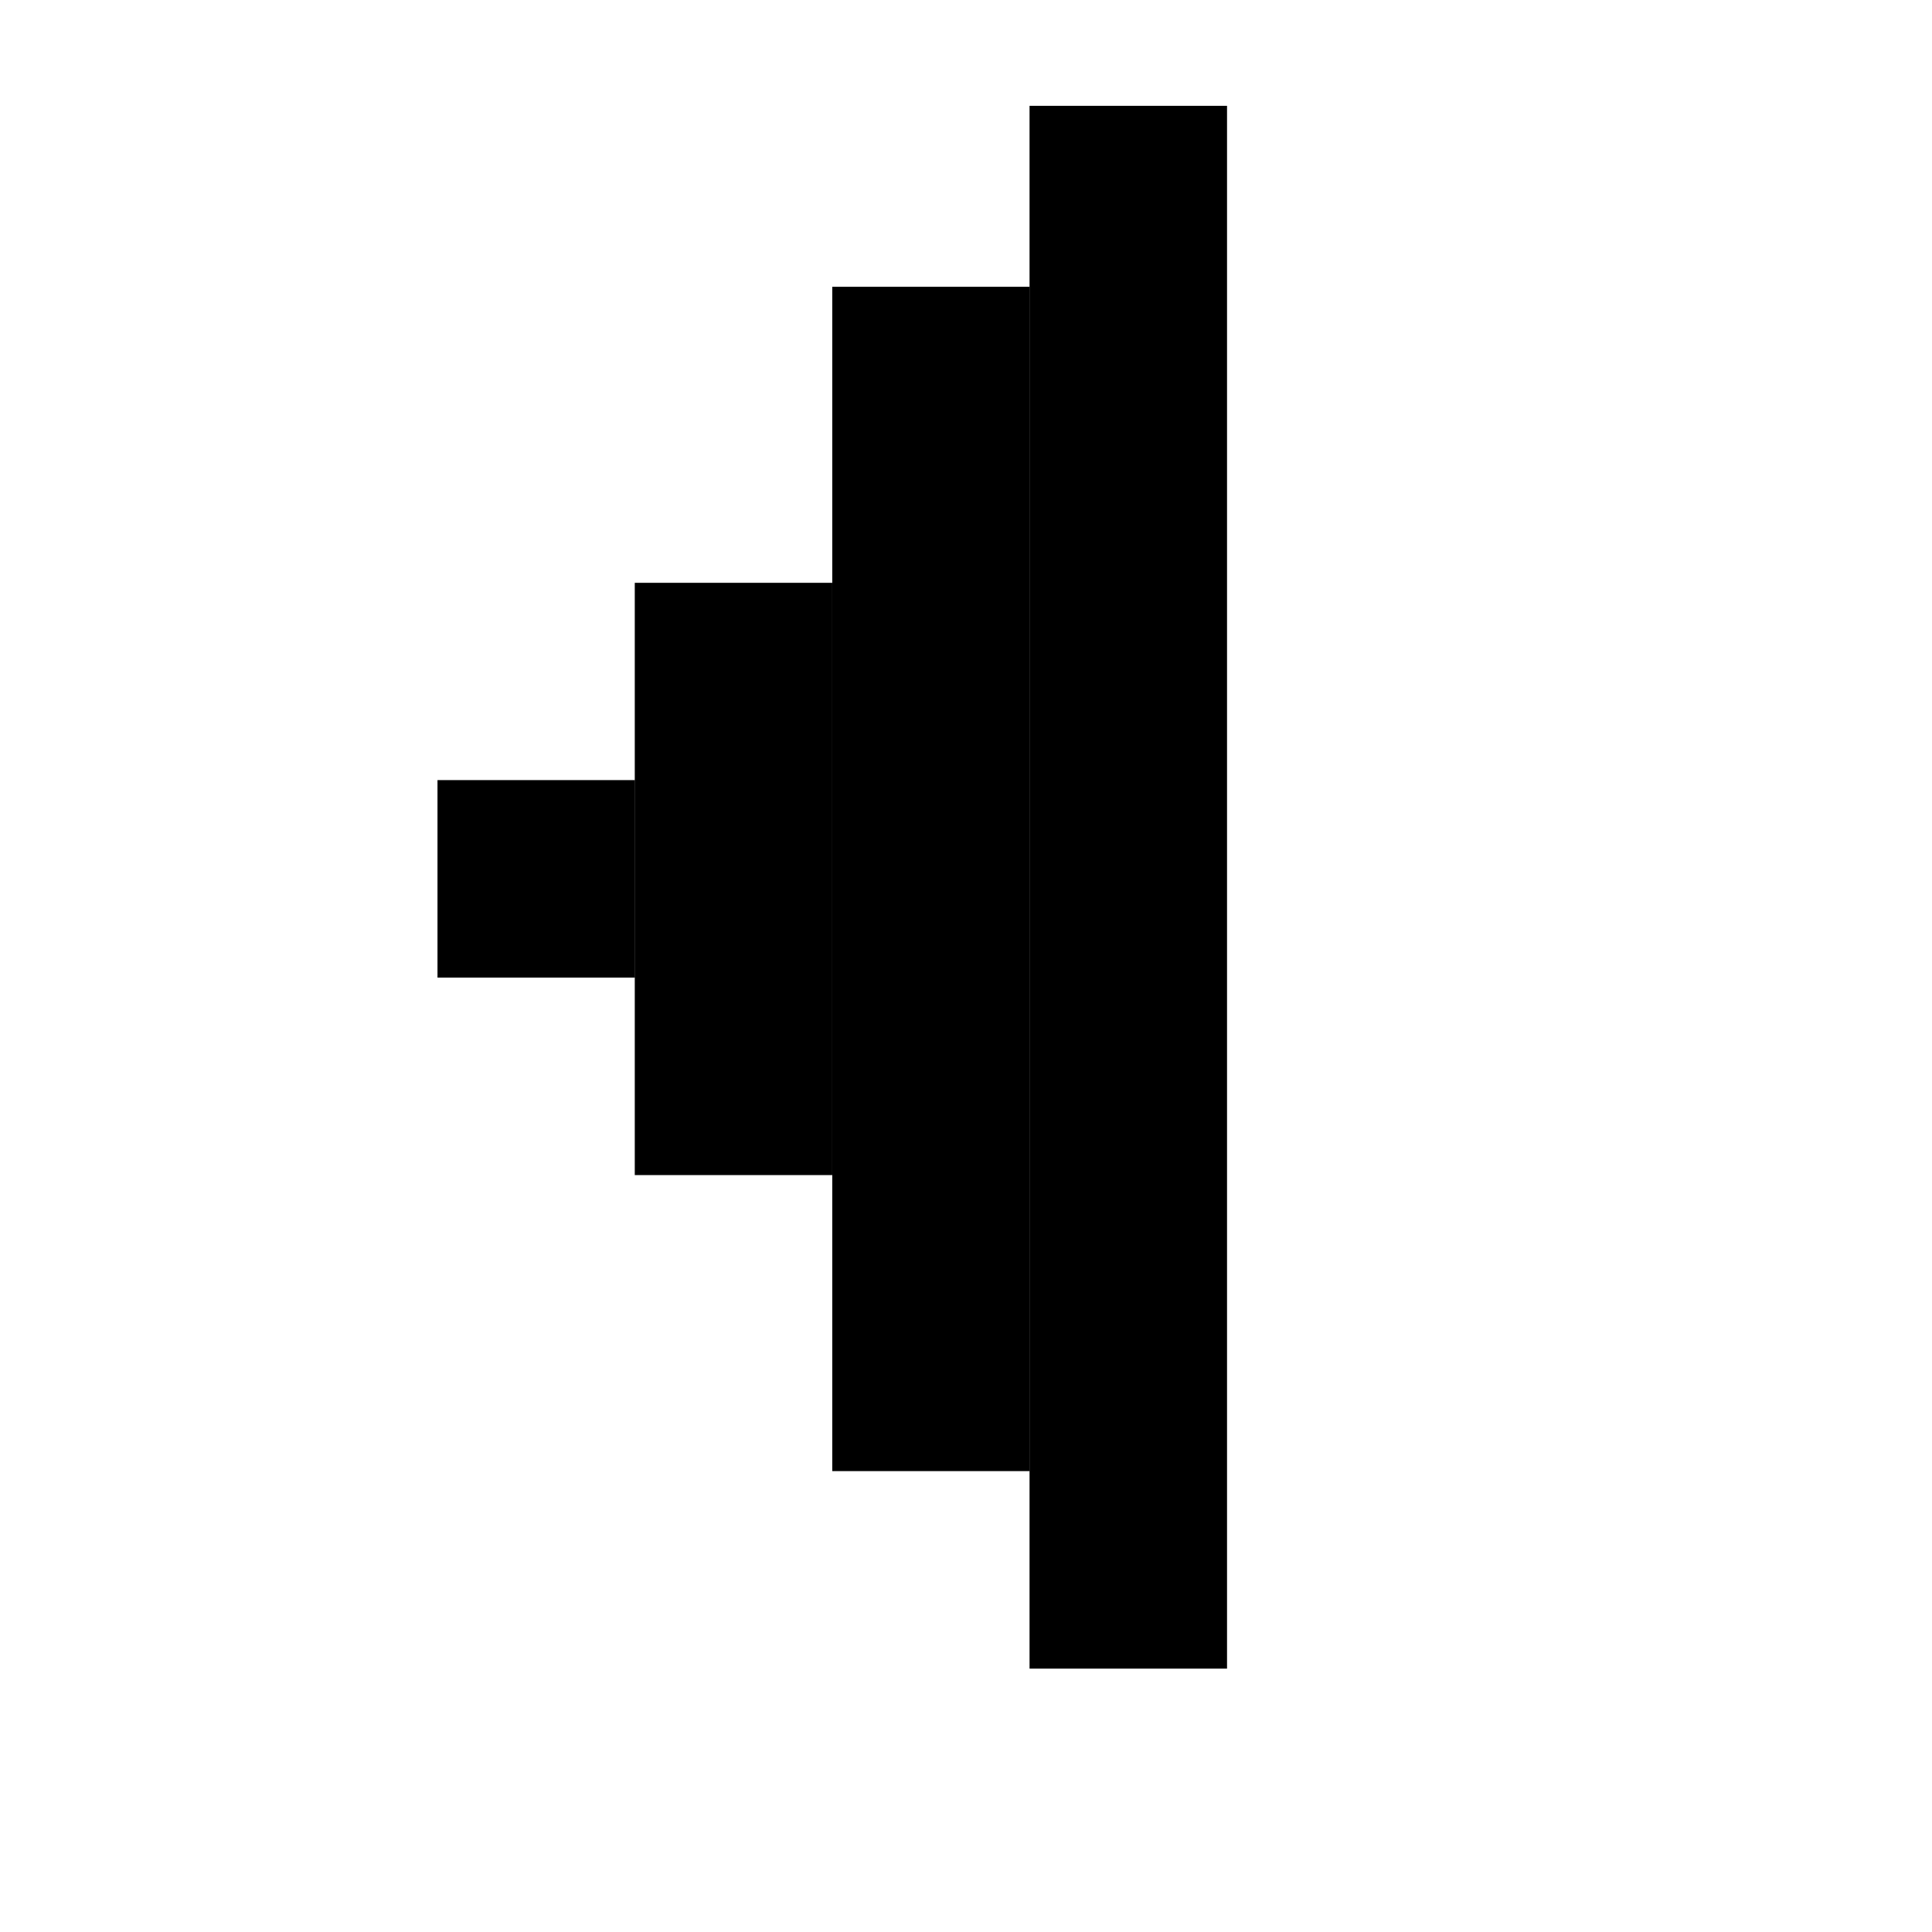 <svg width="9" height="9" viewBox="0 0 9 9" fill="none" xmlns="http://www.w3.org/2000/svg">
<g clip-path="url(#clip0_2073_3053)">
<rect x="5.716" y="7.773" width="0.92" height="7.356" transform="rotate(180 5.716 7.773)" fill="black"/>
<rect x="4.797" y="6.853" width="0.92" height="5.517" transform="rotate(180 4.797 6.853)" fill="black"/>
<rect x="3.877" y="5.474" width="0.92" height="2.759" transform="rotate(180 3.877 5.474)" fill="black"/>
<rect x="2.958" y="4.554" width="0.92" height="0.92" transform="rotate(180 2.958 4.554)" fill="black"/>
</g>
<defs>
<clipPath id="clip0_2073_3053">
<rect width="7.816" height="7.816" fill="white" transform="matrix(-1 0 0 -1 8.092 8.309)"/>
</clipPath>
</defs>
</svg>
